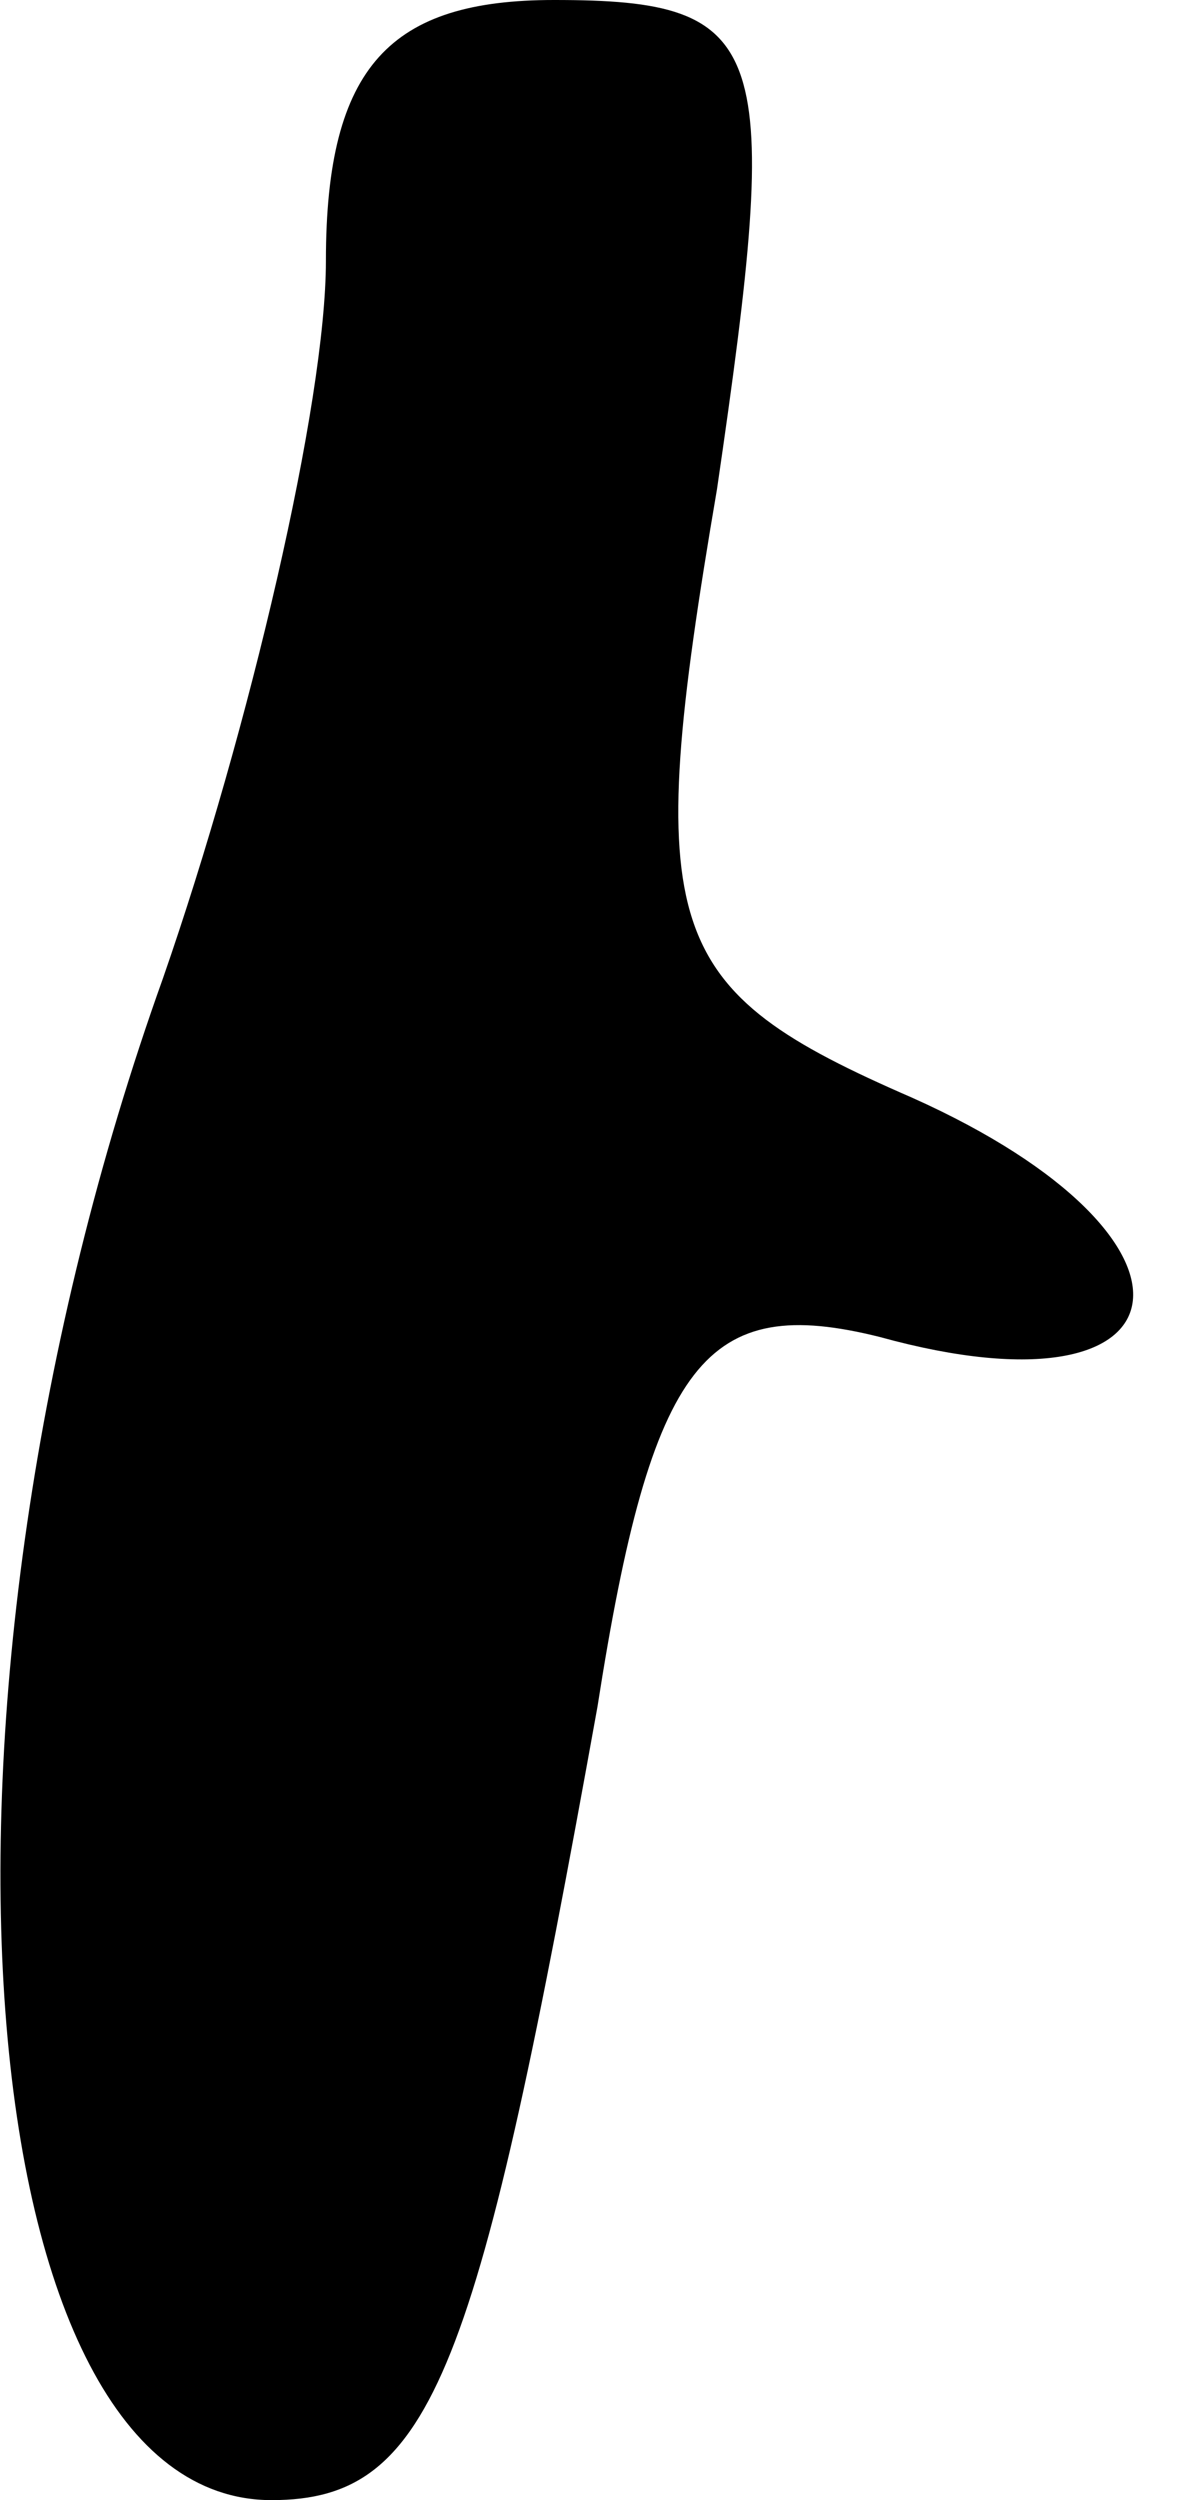 <?xml version="1.0" standalone="no"?>
<!DOCTYPE svg PUBLIC "-//W3C//DTD SVG 20010904//EN"
 "http://www.w3.org/TR/2001/REC-SVG-20010904/DTD/svg10.dtd">
<svg version="1.0" xmlns="http://www.w3.org/2000/svg"
 width="11pt" height="23pt" viewBox="0 0 11 23"
 preserveAspectRatio="xMidYMid meet">
<g transform="translate(0,23) scale(0.1,-0.1)"
fill="#000000" stroke="none">
<path fill="#000000" stroke="none" d="M30 206 c0 -13 -7 -43 -15 -66 -24 -67
-18 -140 10 -140 15 0 19 12 30 73 5 32 10 38 26 34 29 -8 32 9 3 22 -23 10
-25 15 -18 56 6 41 5 45 -15 45 -15 0 -21 -6 -21 -24z"/>
</g>
</svg>
